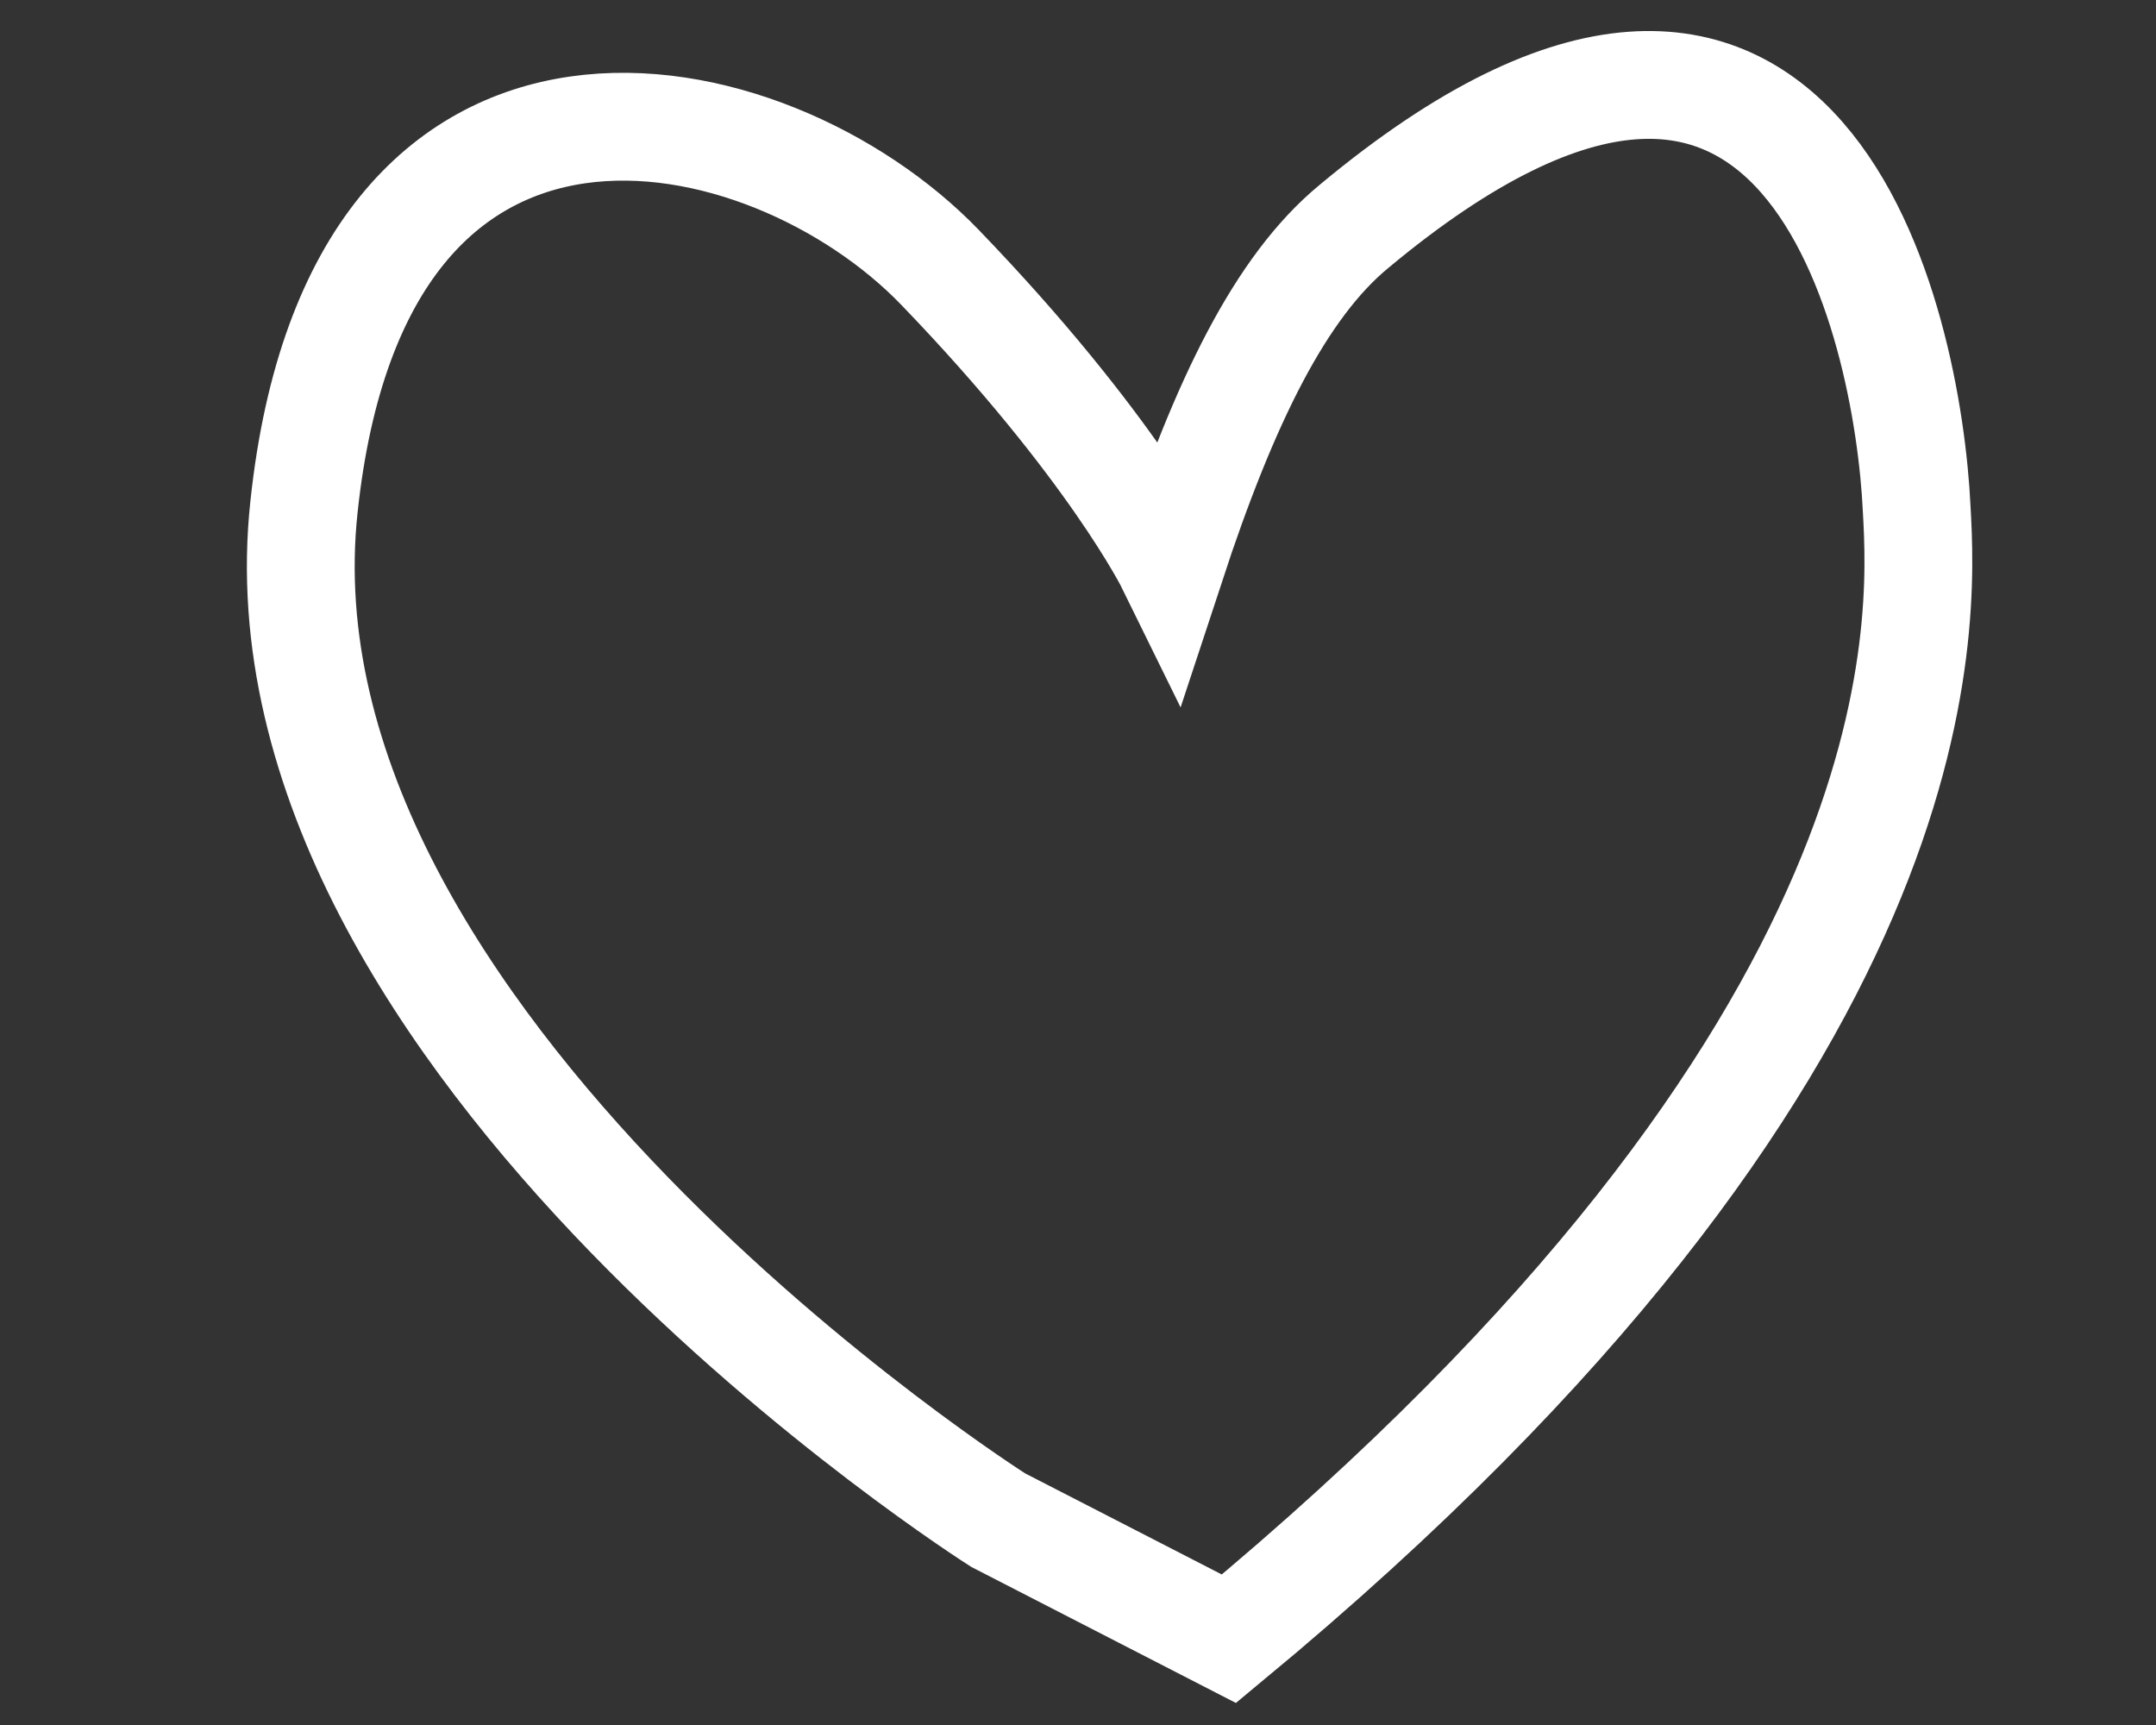 <?xml version="1.0" encoding="utf-8"?>
<!-- Generator: Adobe Illustrator 22.0.0, SVG Export Plug-In . SVG Version: 6.00 Build 0)  -->
<svg version="1.1" id="Layer_1" xmlns="http://www.w3.org/2000/svg" xmlns:xlink="http://www.w3.org/1999/xlink" x="0px" y="0px"
	 viewBox="0 0 100 80" style="enable-background:new 0 0 100 80;" xml:space="preserve">
<rect x="0" y="0" width="100" height="80" fill="#333333" stroke="none"/>
<style type="text/css">
	.st0{fill:none;stroke:#FFFFFF;stroke-width:5;stroke-miterlimit:10;}
</style>
<path class="st0" d="M57,76l-10.7-5.5c0,0-34.9-22.1-32.2-47C16.6,0,35.6,4.1,43.6,12.4s10.7,13.8,10.7,13.8
	c2.5-7.6,5.1-12.9,8.5-15.7c21-17.5,25.7,4.6,26.1,13.1C89.2,29,90.2,48.5,57,76z"/>
</svg>
